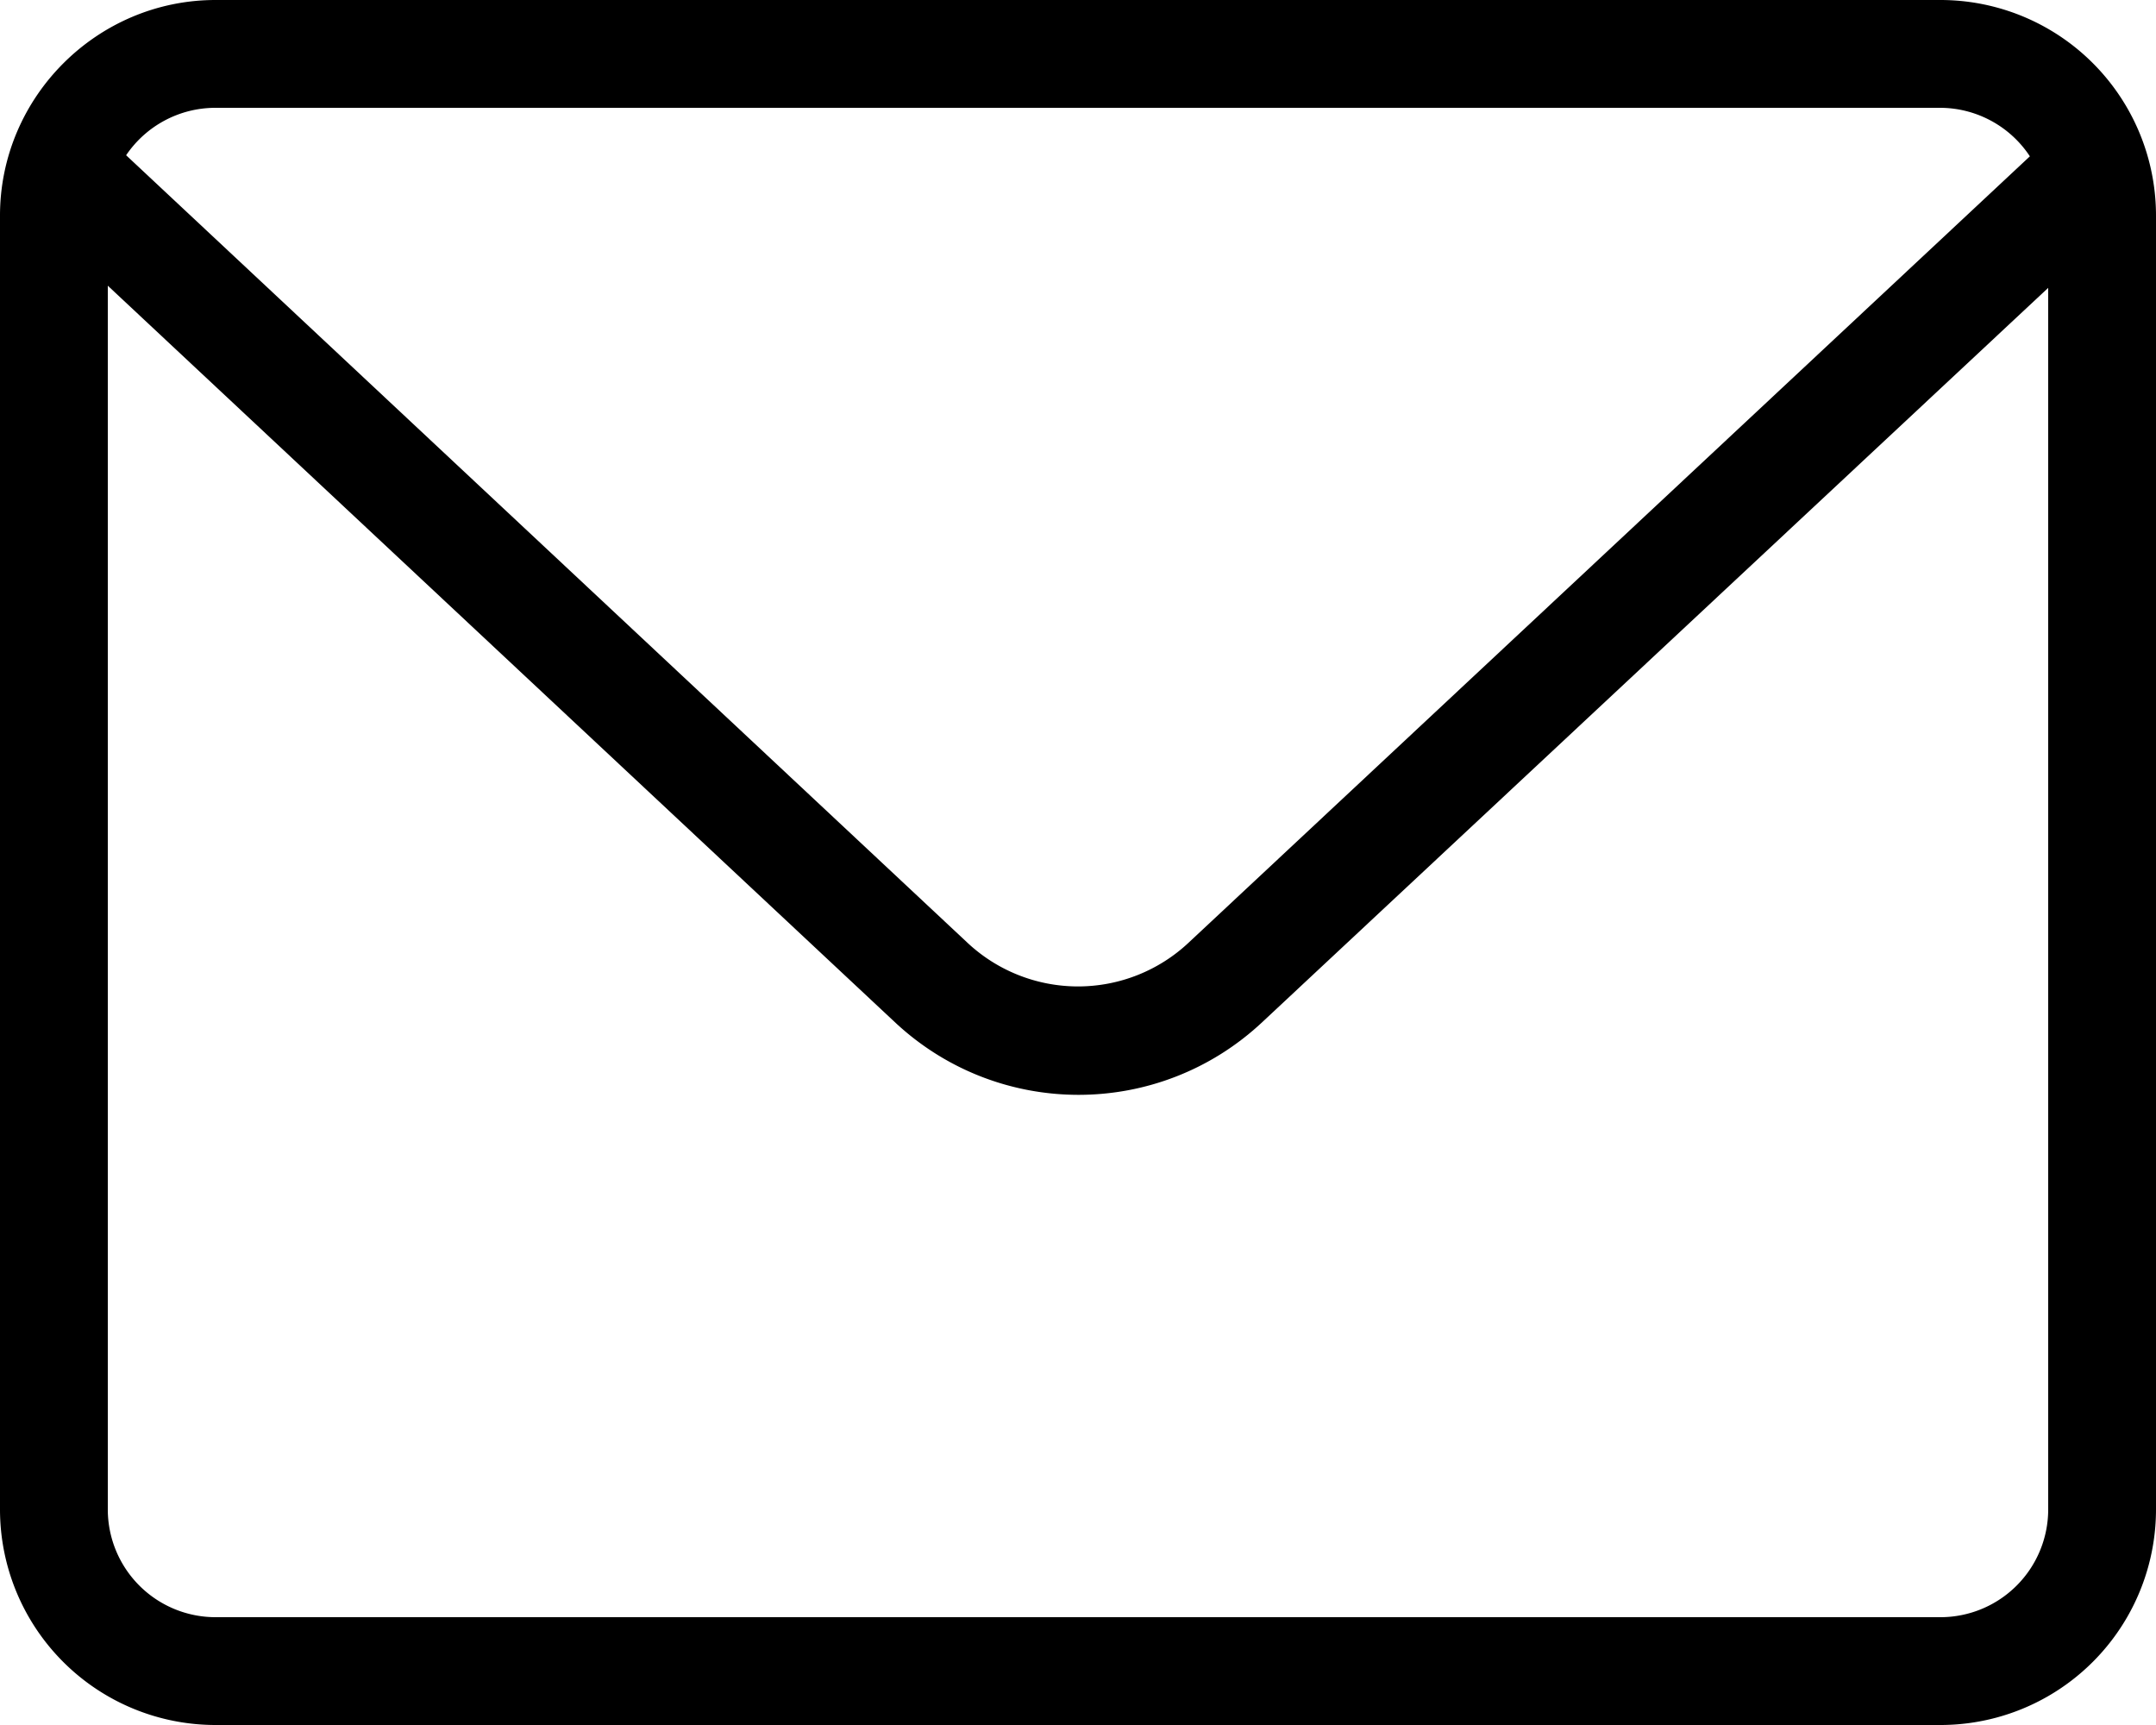 <svg xmlns="http://www.w3.org/2000/svg" xmlns:xlink="http://www.w3.org/1999/xlink" width="20" height="16" viewBox="0 0 20 16"><defs><path id="yuura" d="M491 381h16a2 2 0 0 1 2 2v12a2 2 0 0 1-2 2h-16a2 2 0 0 1-2-2v-12c0-1.1.9-2 2-2zm9.71 9.48c-.96.9-2.45.9-3.41 0l-7.3-6.83V395a1 1 0 0 0 1 1h16a1 1 0 0 0 1-1v-11.33zM507 382h-16a1 1 0 0 0-.83.44l7.8 7.3a1.5 1.5 0 0 0 2.06 0l7.8-7.29a1 1 0 0 0-.83-.45z"/></defs><g><g transform="translate(-489 -381)"><use xlink:href="#yuura"/></g></g></svg>